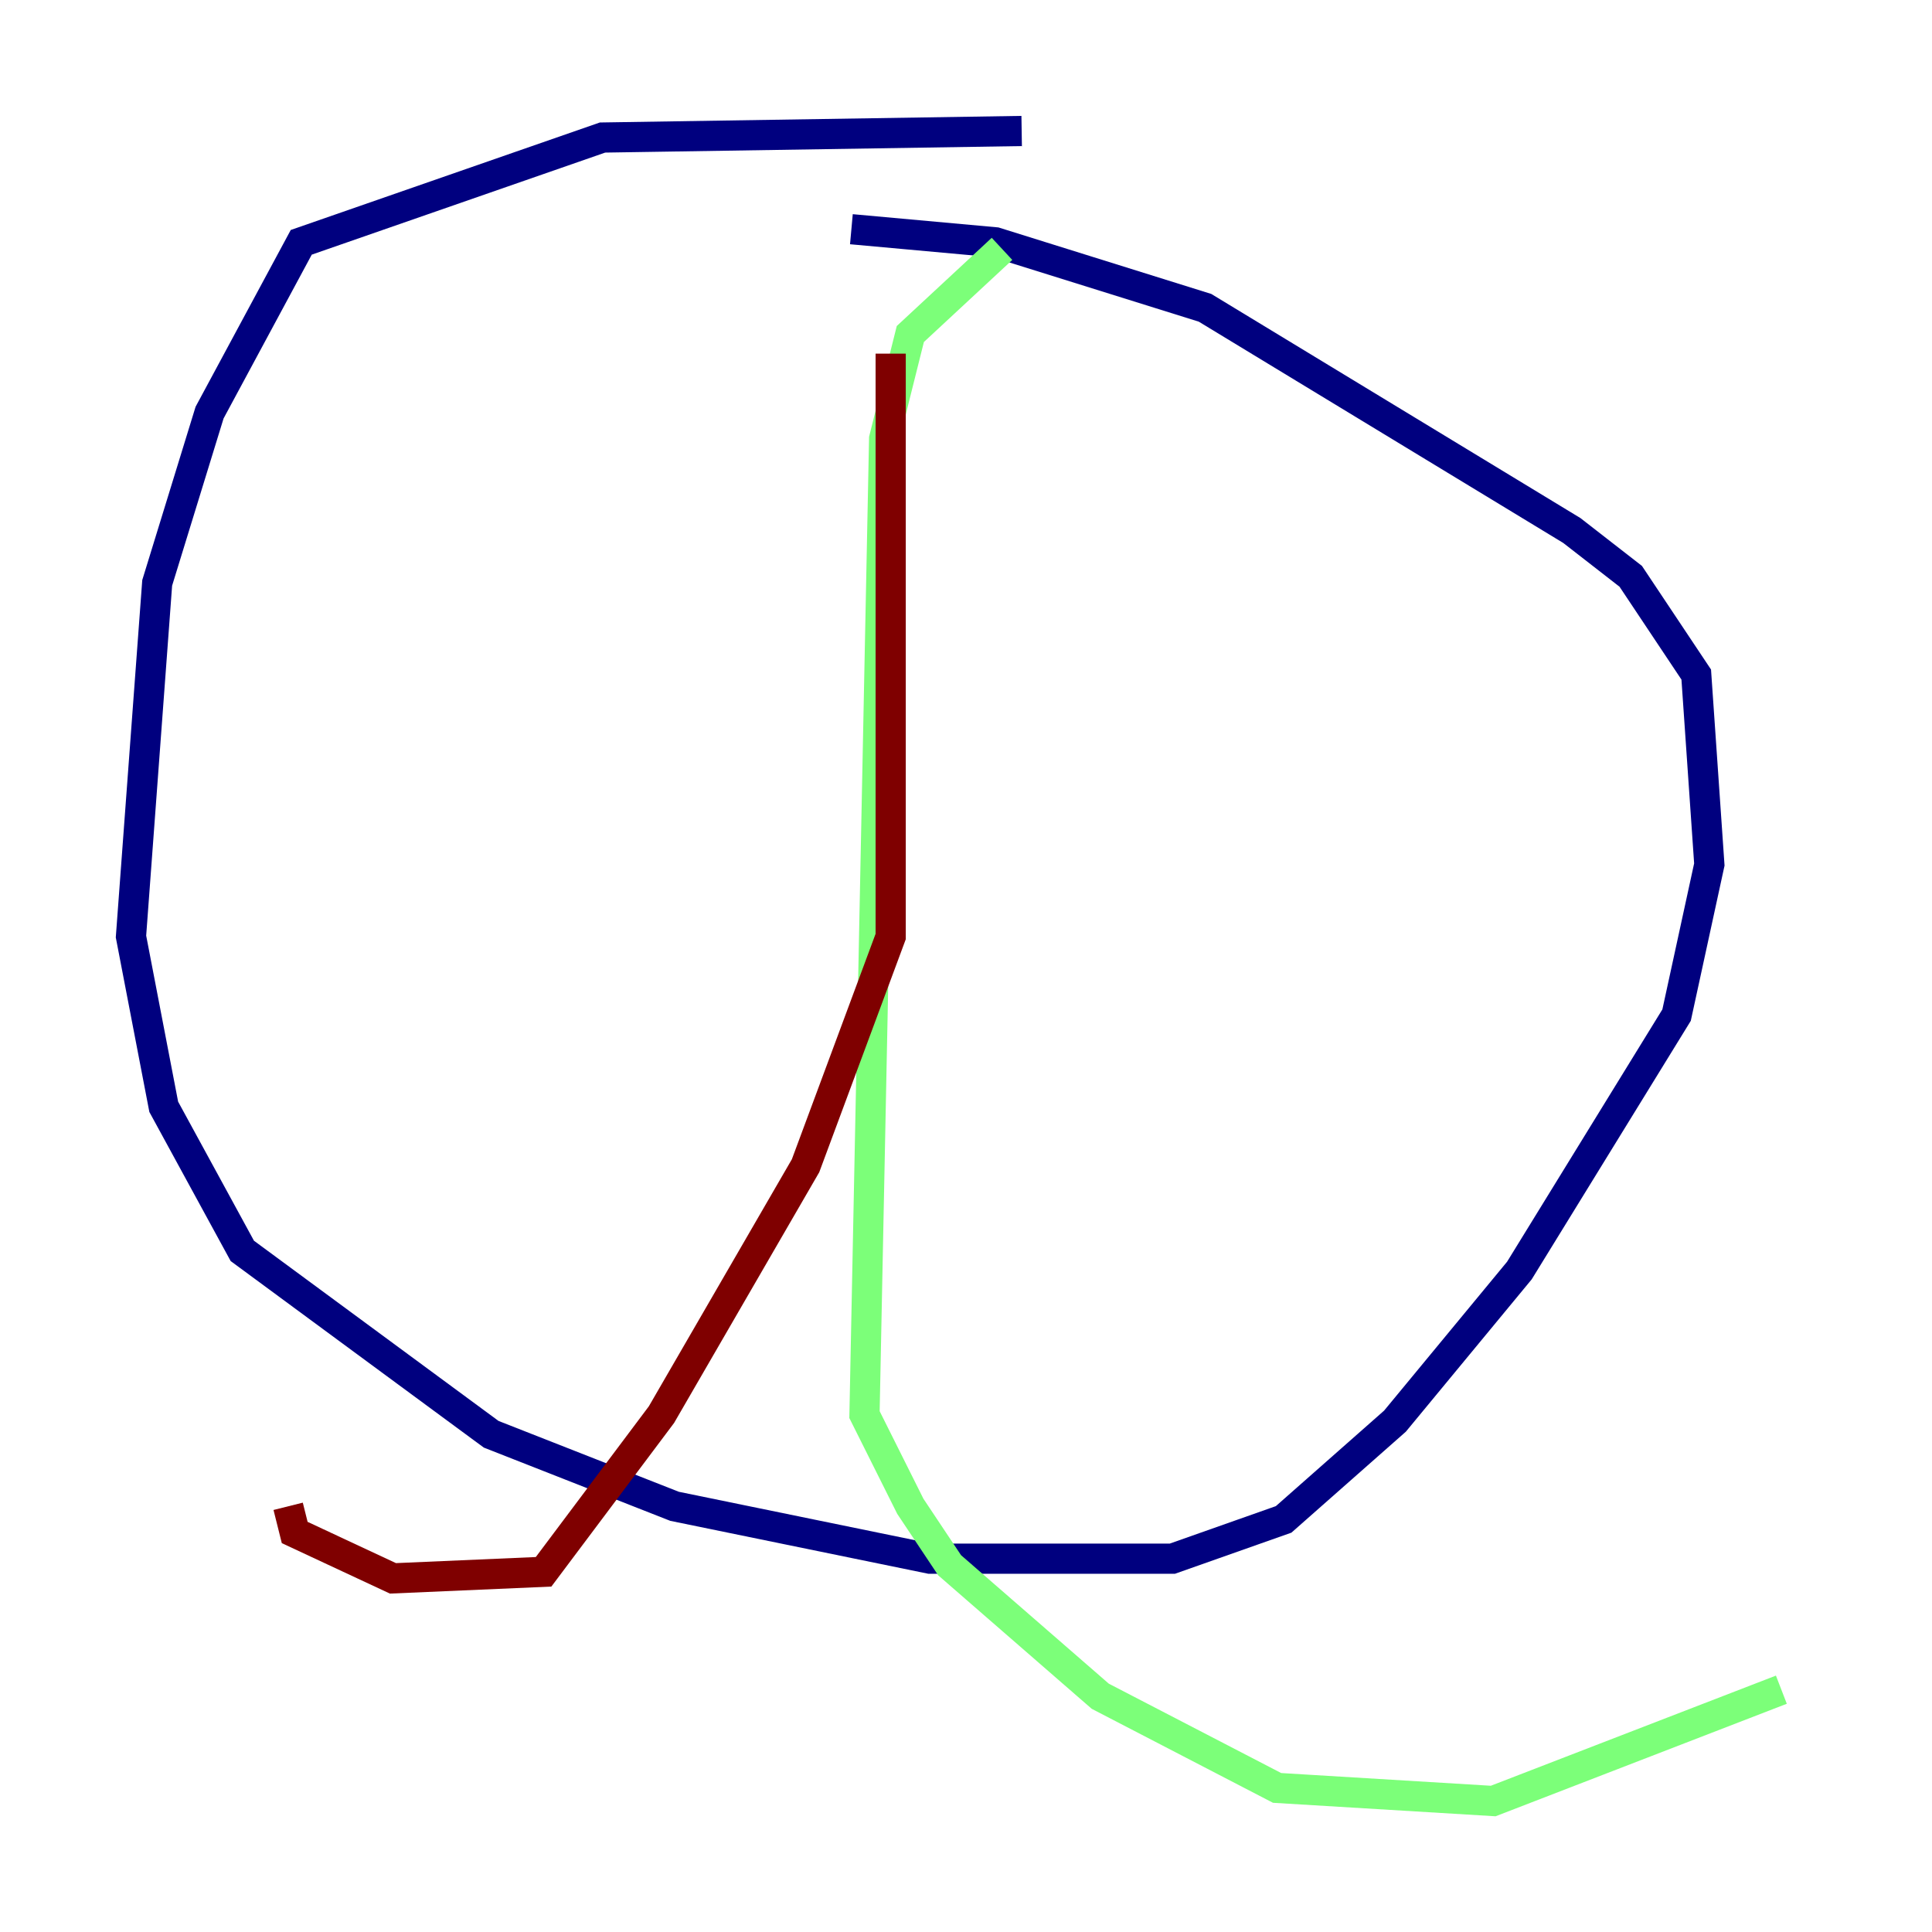 <?xml version="1.0" encoding="utf-8" ?>
<svg baseProfile="tiny" height="128" version="1.2" viewBox="0,0,128,128" width="128" xmlns="http://www.w3.org/2000/svg" xmlns:ev="http://www.w3.org/2001/xml-events" xmlns:xlink="http://www.w3.org/1999/xlink"><defs /><polyline fill="none" points="67.688,8.678 39.919,9.112 19.959,16.054 13.885,27.336 10.414,38.617 8.678,62.047 10.848,73.329 16.054,82.875 32.542,95.024 44.691,99.797 61.614,103.268 77.668,103.268 85.044,100.664 92.42,94.156 100.664,84.176 111.078,67.254 113.248,57.275 112.38,44.691 108.041,38.183 104.136,35.146 79.837,20.393 65.953,16.054 56.407,15.186" stroke="#00007f" stroke-width="2" /><polyline fill="none" points="66.386,16.488 60.312,22.129 58.576,29.071 57.275,93.722 60.312,99.797 62.915,103.702 72.895,112.38 84.61,118.454 98.929,119.322 118.02,111.946" stroke="#7cff79" stroke-width="2" /><polyline fill="none" points="59.01,23.43 59.01,62.047 53.37,77.234 43.824,93.722 36.014,104.136 26.034,104.57 19.525,101.532 19.091,99.797" stroke="#7f0000" stroke-width="2" /></svg>